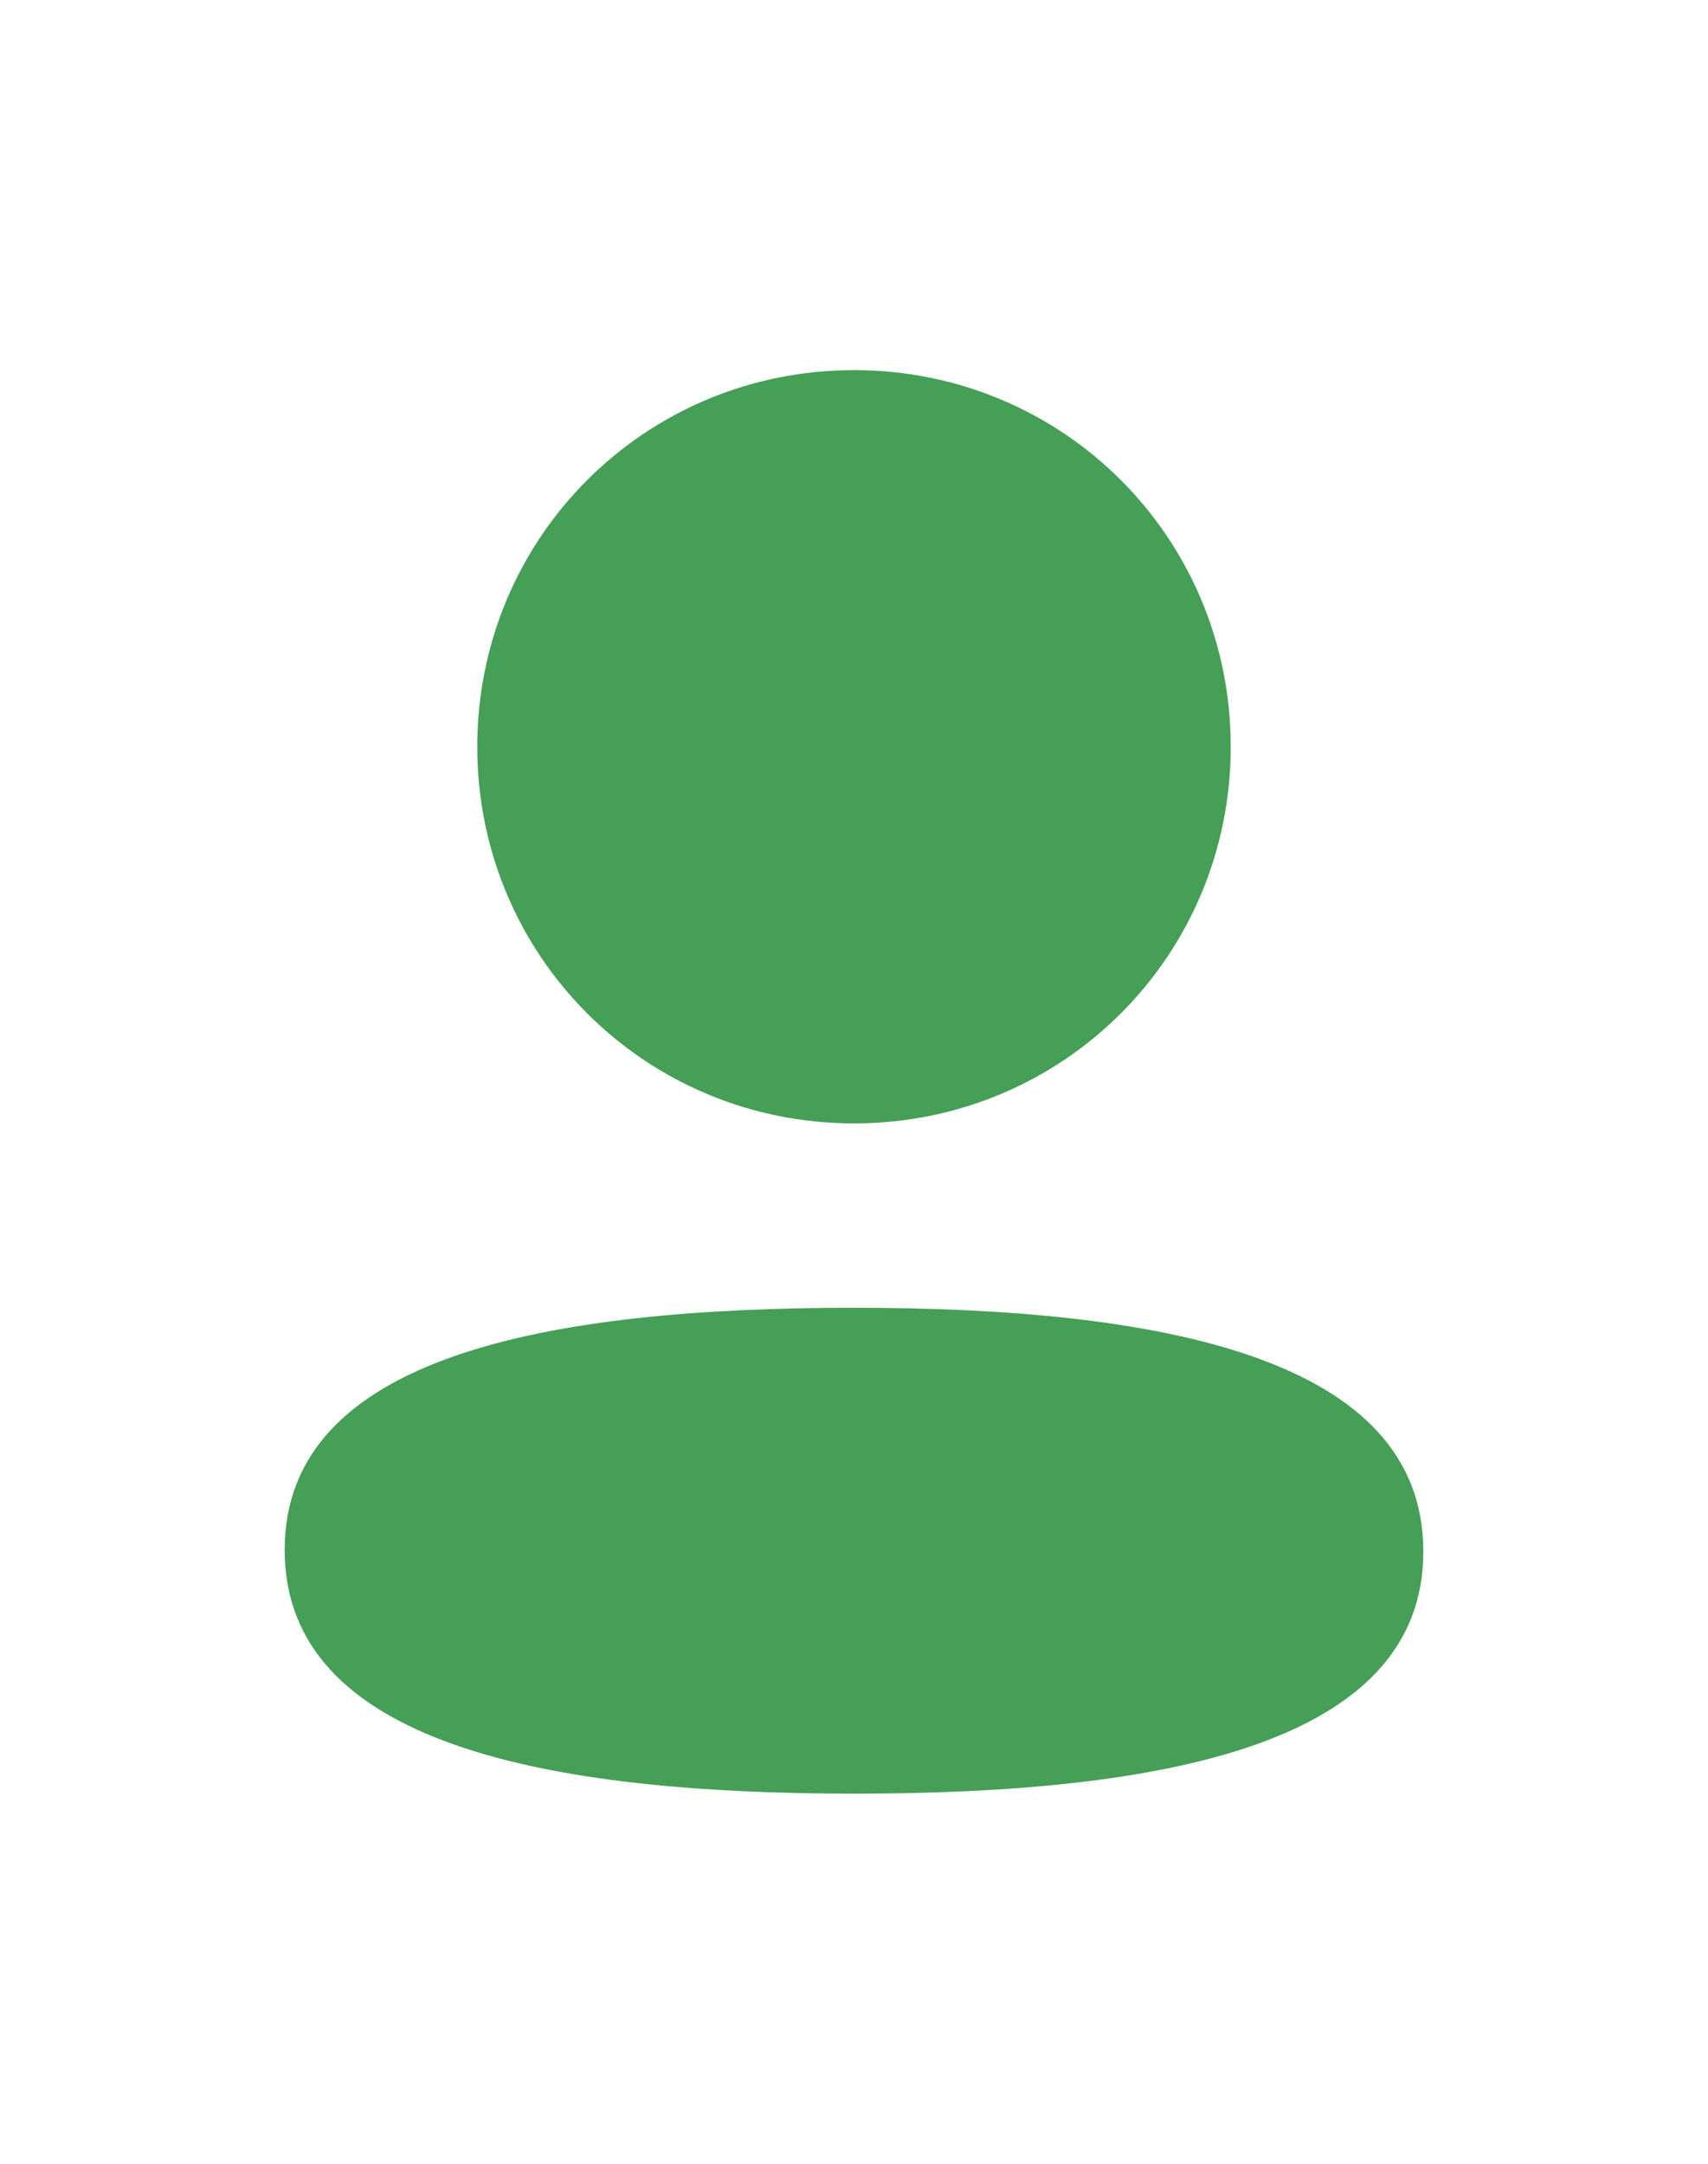 <svg xmlns="http://www.w3.org/2000/svg" width="30" height="38" viewBox="0 0 30 38" fill="none">
<path fill-rule="evenodd" clip-rule="evenodd" d="M21.617 13.114C21.617 16.785 18.674 19.729 15 19.729C11.327 19.729 8.383 16.785 8.383 13.114C8.383 9.443 11.327 6.5 15 6.5C18.674 6.5 21.617 9.443 21.617 13.114ZM15 31.5C9.578 31.5 5 30.619 5 27.219C5 23.817 9.607 22.967 15 22.967C20.423 22.967 25 23.849 25 27.249C25 30.65 20.393 31.5 15 31.5Z" fill="#459f56"/>
</svg>